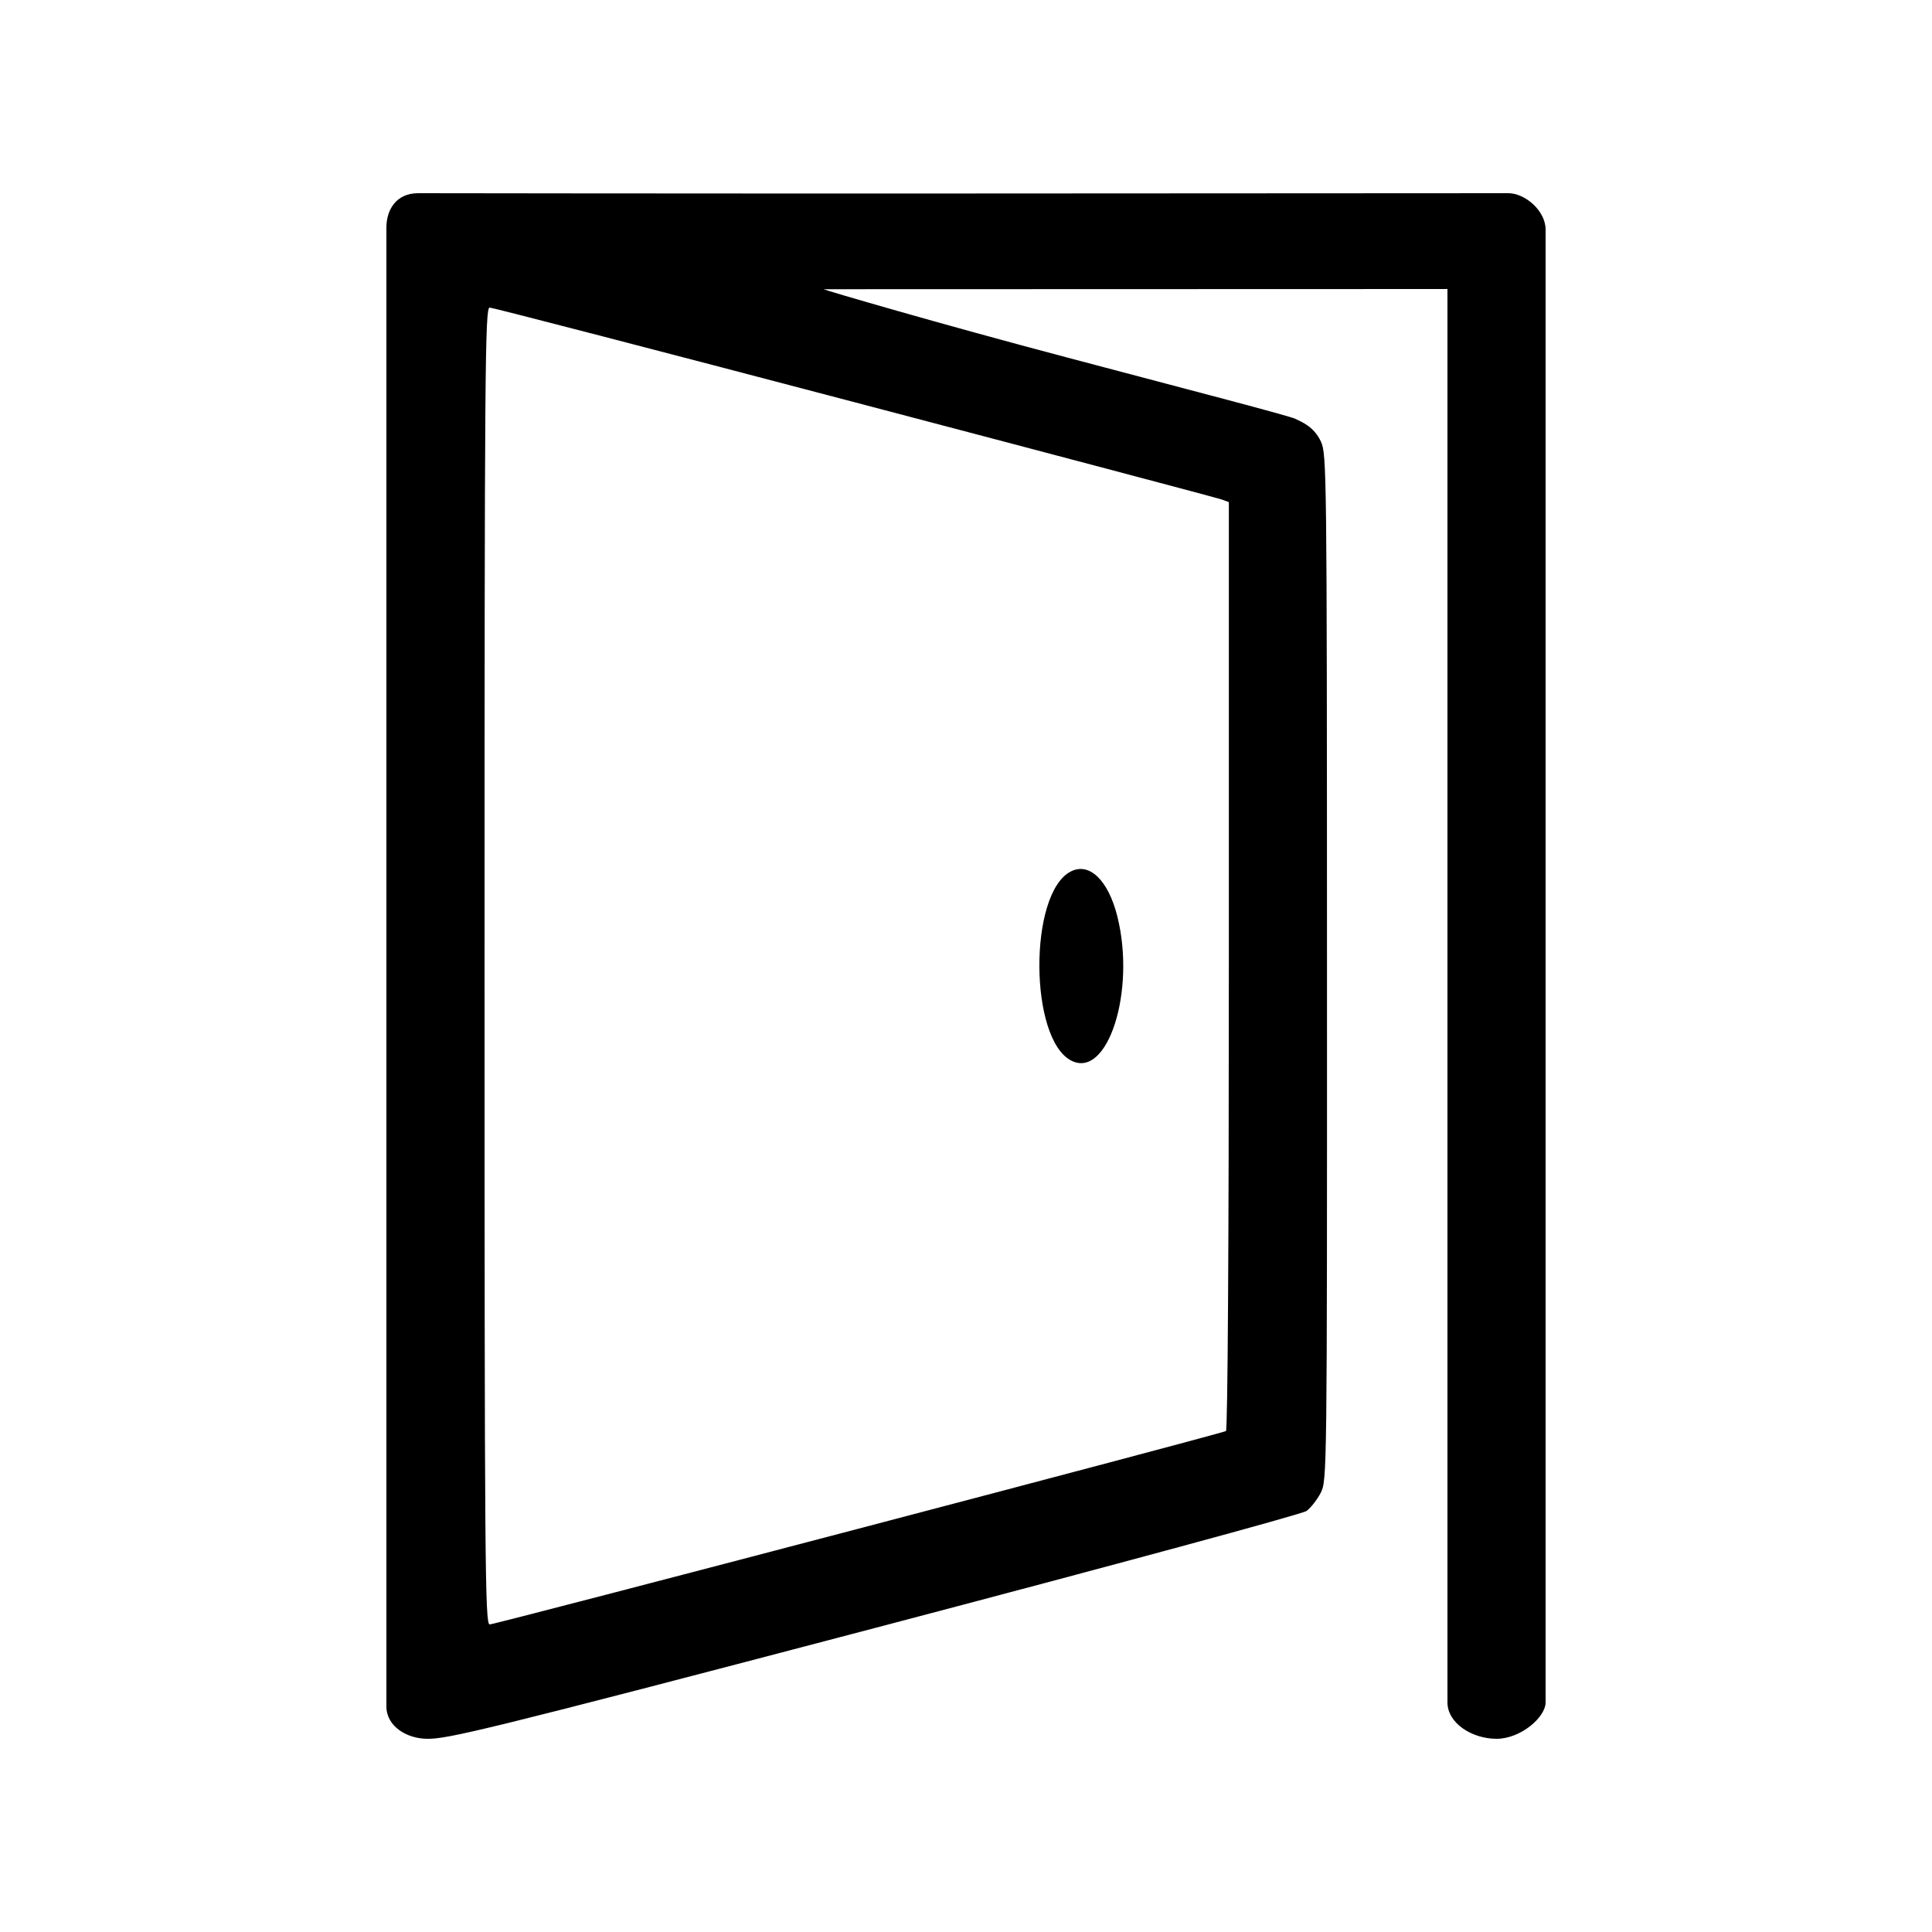 <svg width="20" height="20" viewBox="0 0 20 20" fill="none" xmlns="http://www.w3.org/2000/svg"><path fill-rule="evenodd" clip-rule="evenodd" d="M4.328 2C4.098 2 4 2.176 4 2.355C4 2.533 4 10.01 4 10.01V17.665C4 17.872 4.213 18 4.426 18C4.639 18 4.998 17.92 9.057 16.853C11.554 16.196 13.477 15.675 13.524 15.642C13.569 15.61 13.635 15.525 13.672 15.454C13.737 15.325 13.738 15.273 13.737 10.014C13.736 4.872 13.734 4.7 13.674 4.571C13.602 4.416 13.475 4.368 13.41 4.336C13.344 4.304 12.366 4.05 11.032 3.697C9.698 3.344 8.561 3.01 8.525 2.994C10.678 2.994 12.831 2.993 14.984 2.992V10.308C14.984 10.308 14.984 17.407 14.984 17.623C14.984 17.84 15.24 18 15.492 18C15.743 18 16 17.776 16 17.623C16 17.471 16 10 16 10C16 10 16 2.513 16 2.377C16 2.181 15.787 2 15.614 2C15.441 2 9.979 2.003 9.979 2.003C6.619 2.004 4.393 2 4.328 2ZM8.847 4.164C10.897 4.703 12.607 5.156 12.648 5.171L12.721 5.198V9.997C12.721 12.878 12.709 14.803 12.691 14.814C12.645 14.842 5.128 16.816 5.069 16.816C5.021 16.816 5.016 16.219 5.016 10C5.016 3.785 5.021 3.184 5.069 3.184C5.097 3.184 6.798 3.625 8.847 4.164ZM11.082 9.023C10.647 9.252 10.654 10.76 11.091 10.98C11.468 11.171 11.759 10.258 11.567 9.488C11.473 9.11 11.275 8.921 11.082 9.023Z" fill="currentColor"/></svg>